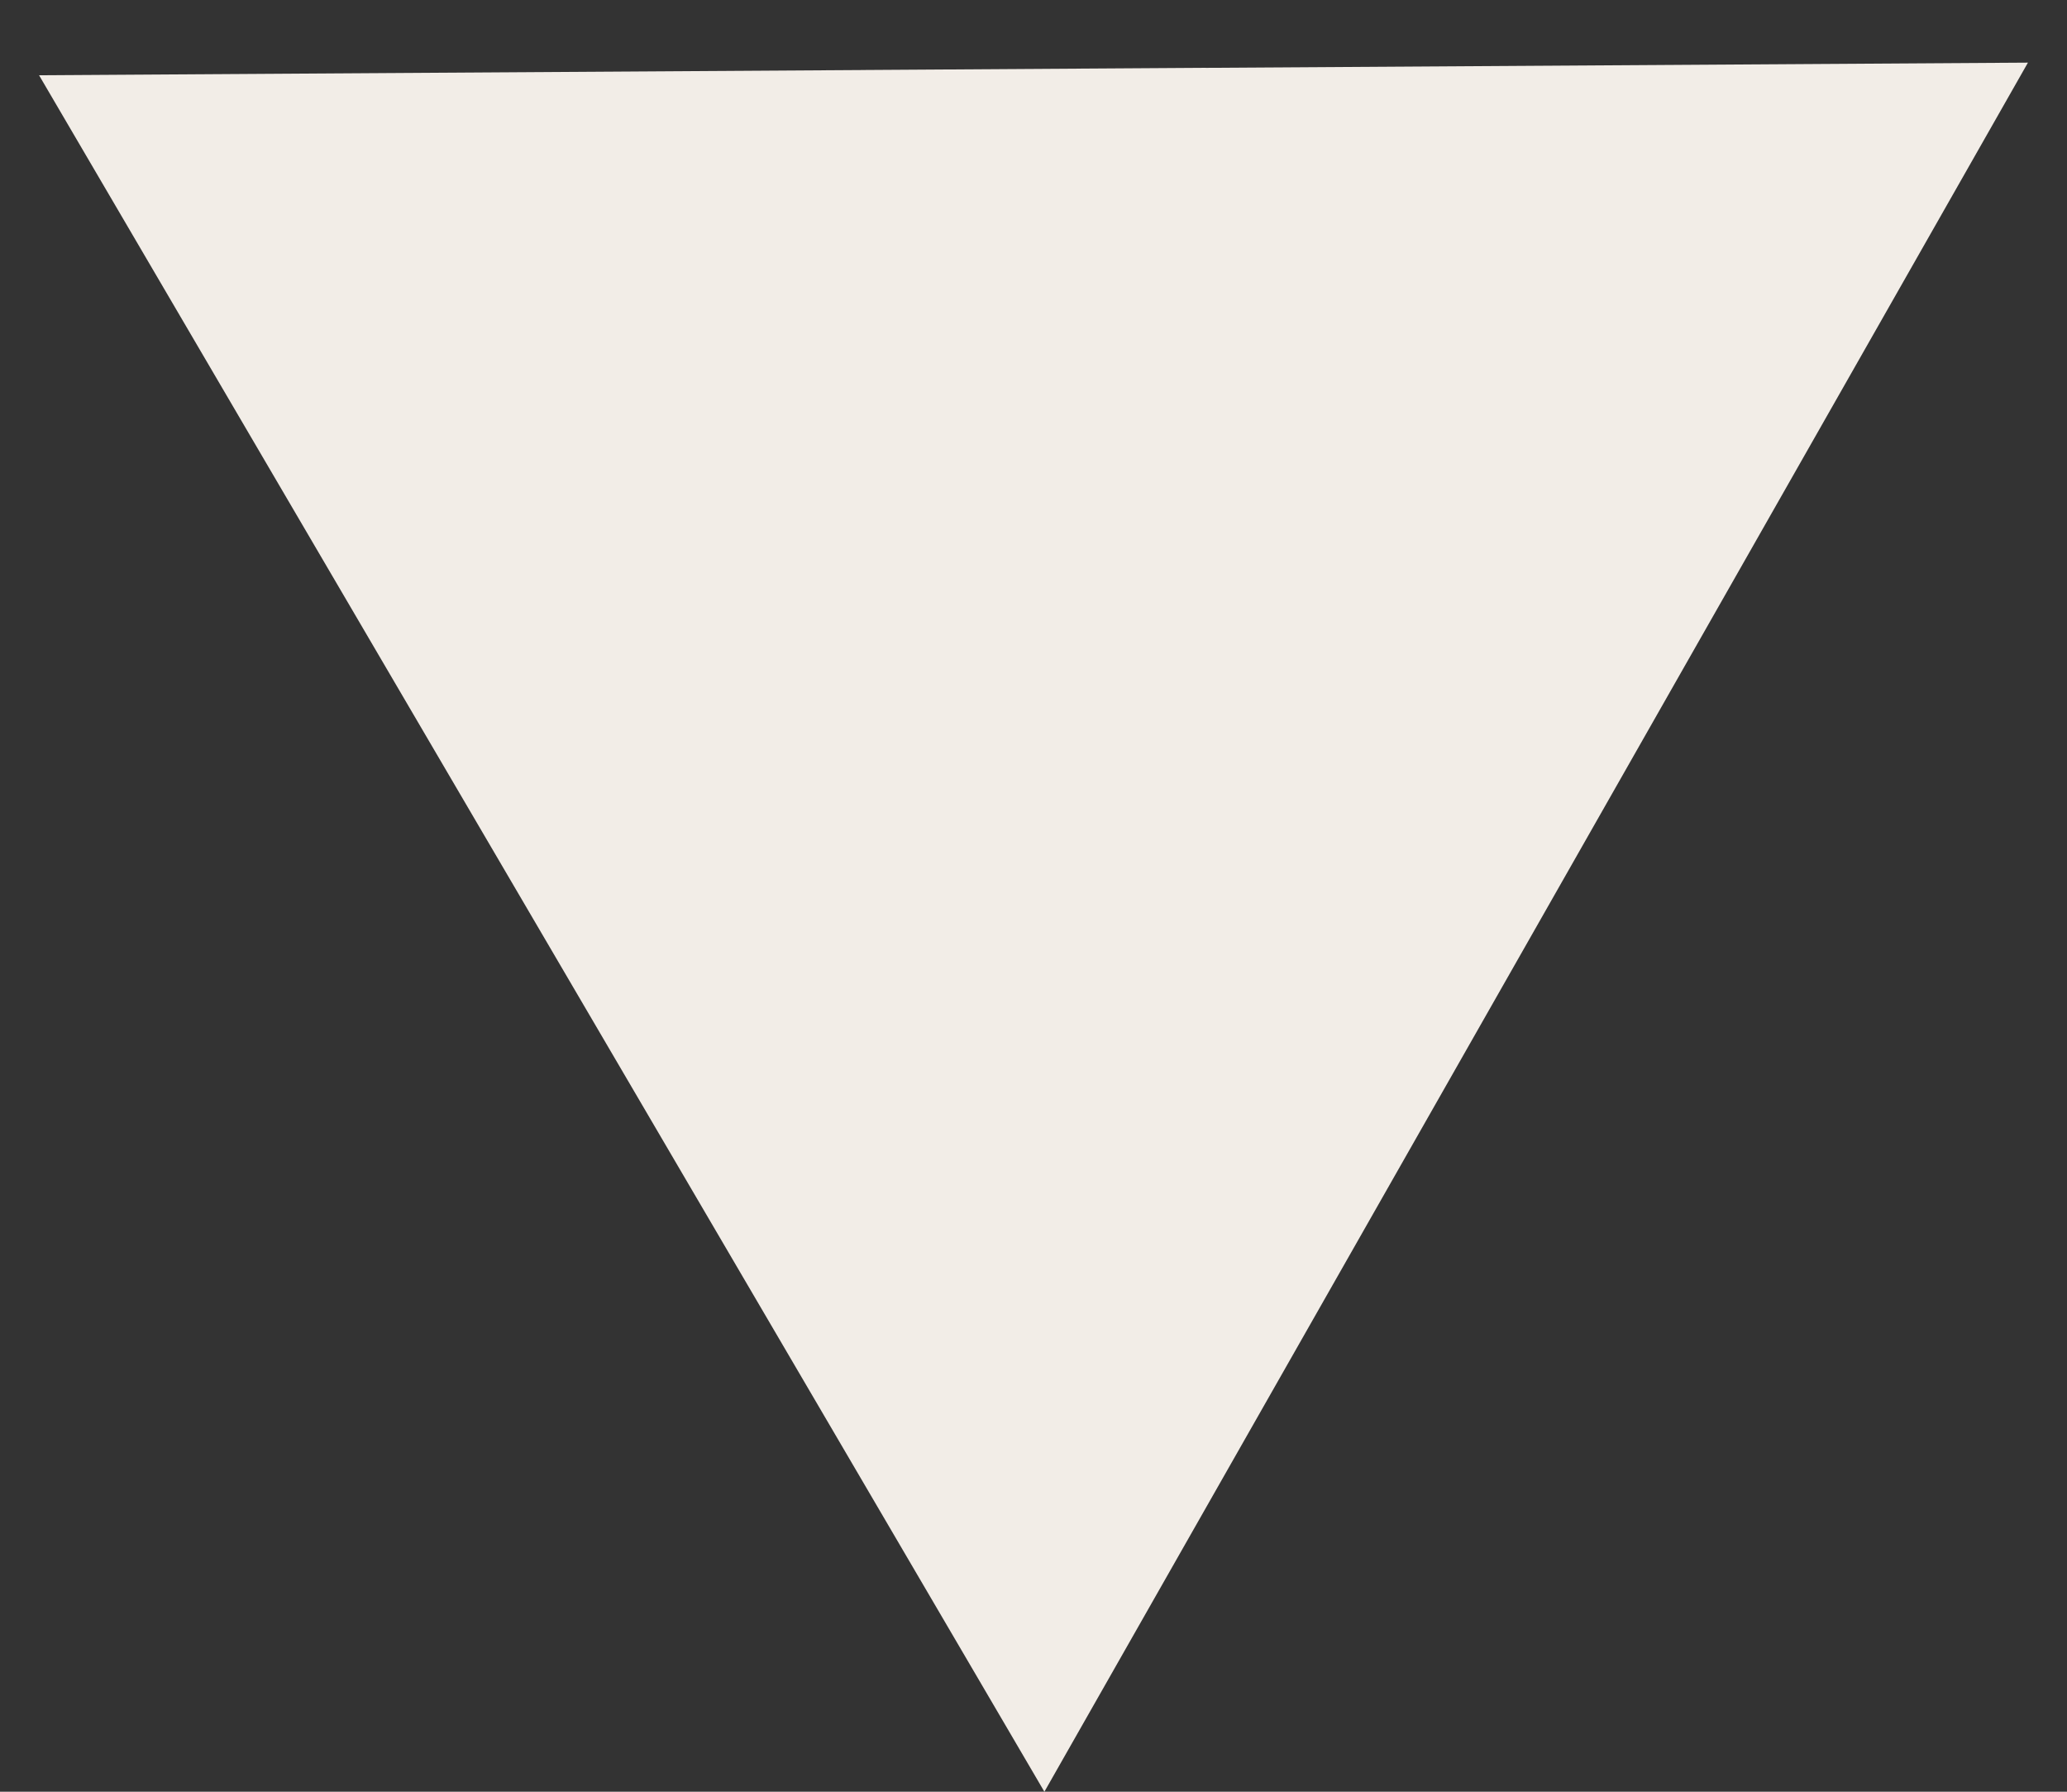 <svg width="30" height="26" viewBox="0 0 30 26" fill="none" xmlns="http://www.w3.org/2000/svg">
<rect x="0" y="0" width="30" height="26" fill="#333333" stroke="none"/>
<path d="M15.158 26L29.433 0.909L0.567 1.092L15.158 26ZM12.5 1.016L12.516 3.516L17.516 3.484L17.5 0.984L12.5 1.016Z" fill="#F2EDE7"/>
</svg>
